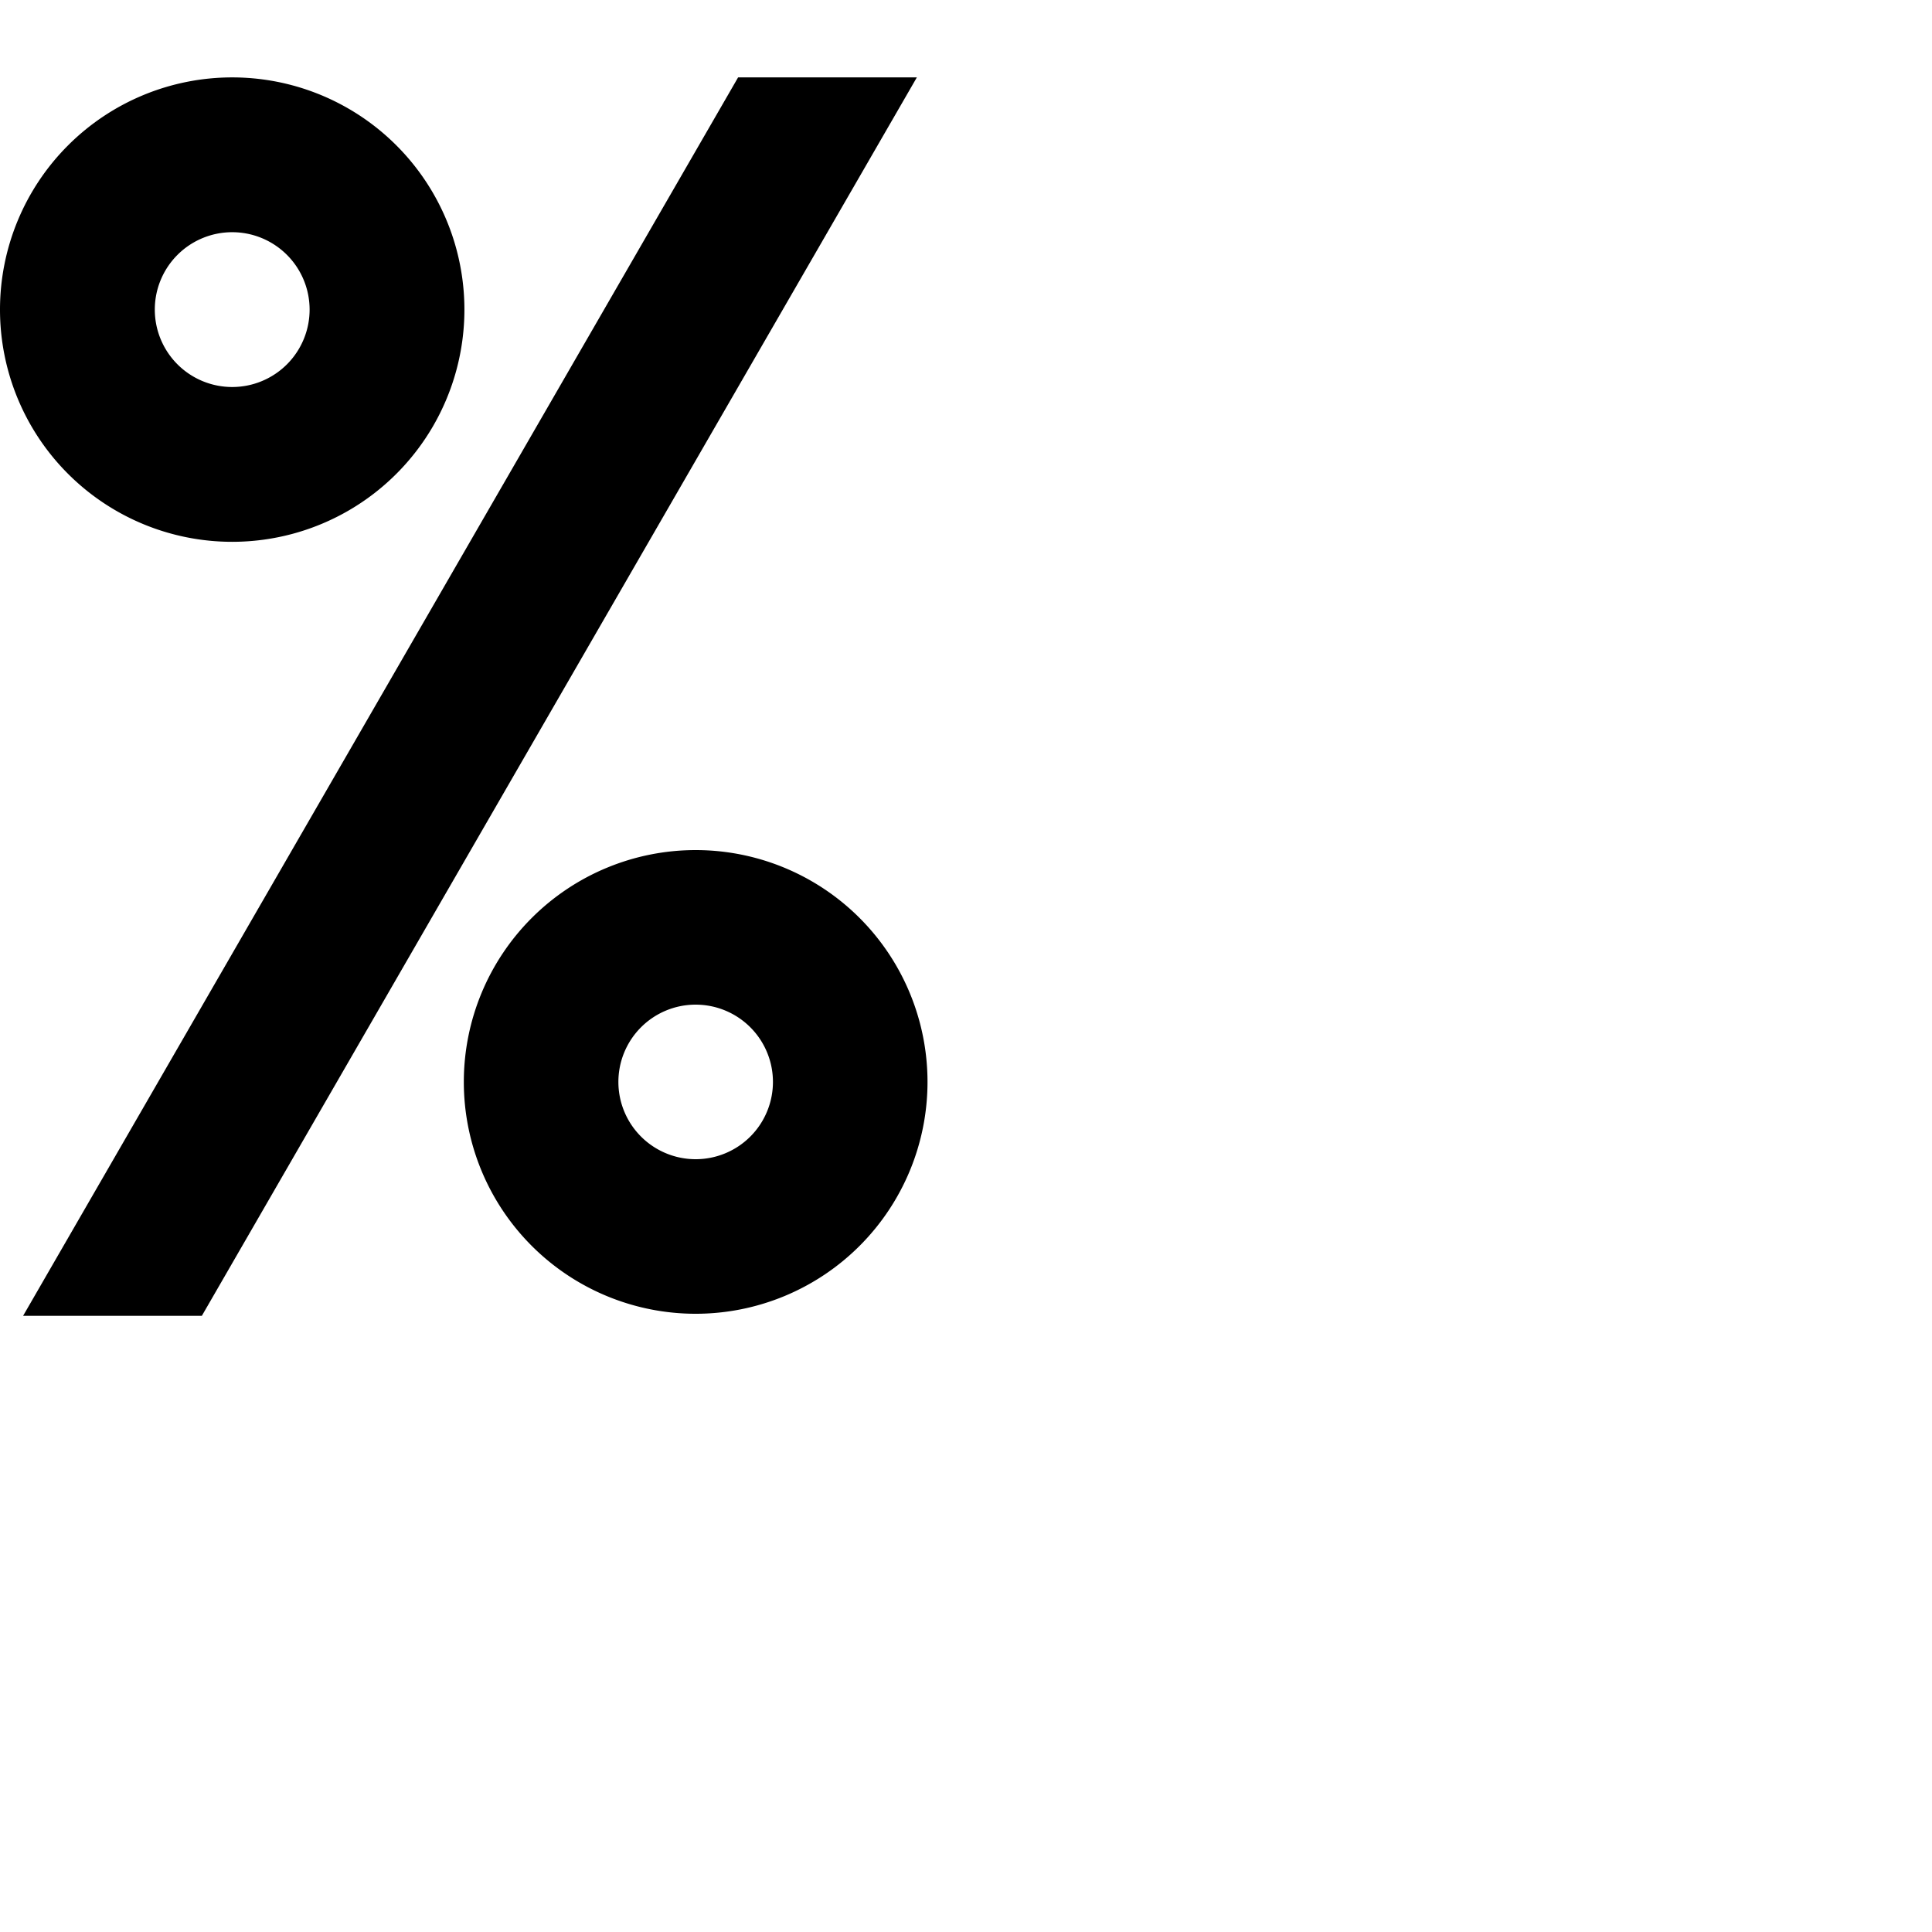 <?xml version="1.0" encoding="UTF-8" standalone="no"?>
<svg
   xmlns:dc="http://purl.org/dc/elements/1.1/"
   xmlns:cc="http://creativecommons.org/ns#"
   xmlns:rdf="http://www.w3.org/1999/02/22-rdf-syntax-ns#"
   xmlns:svg="http://www.w3.org/2000/svg"
   xmlns="http://www.w3.org/2000/svg"
   xmlns:sodipodi="http://sodipodi.sourceforge.net/DTD/sodipodi-0.dtd"
   xmlns:inkscape="http://www.inkscape.org/namespaces/inkscape"
   width="1000"
   height="1000"
   viewBox="0 0 264.583 264.583"
   version="1.1"
   id="svg8"
   inkscape:version="1.0.2 (e86c870879, 2021-01-15, custom)"
   sodipodi:docname="Percent.svg">
  <defs
     id="defs2" />
  <sodipodi:namedview
     id="base"
     pagecolor="#ffffff"
     bordercolor="#666666"
     borderopacity="1.0"
     inkscape:pageopacity="0.0"
     inkscape:pageshadow="2"
     inkscape:zoom="0.32"
     inkscape:cx="273.90521"
     inkscape:cy="360.83763"
     inkscape:document-units="px"
     inkscape:current-layer="layer1"
     inkscape:document-rotation="0"
     showgrid="true"
     units="px"
     showguides="true"
     inkscape:guide-bbox="true"
     inkscape:lockguides="true"
     guidecolor="#000000"
     guideopacity="0.498"
     inkscape:window-width="1366"
     inkscape:window-height="705"
     inkscape:window-x="-8"
     inkscape:window-y="-8"
     inkscape:window-maximized="1">
    <inkscape:grid
       type="xygrid"
       id="grid10"
       dotted="true"
       originx="0"
       originy="0"
       visible="true" />
    <sodipodi:guide
       position="0,0"
       orientation="0,-1"
       id="guide14"
       inkscape:locked="true" />
    <sodipodi:guide
       position="0,84.667"
       orientation="0,-1"
       id="guide16"
       inkscape:locked="true" />
    <sodipodi:guide
       position="0,169.333"
       orientation="0,-1"
       id="guide18"
       inkscape:locked="true" />
    <sodipodi:guide
       position="0,254"
       orientation="0,-1"
       id="guide20"
       inkscape:locked="true" />
    <sodipodi:guide
       position="0,275.167"
       orientation="1,0"
       id="guide22"
       inkscape:locked="true" />
    <sodipodi:guide
       position="84.667,275.167"
       orientation="1,0"
       id="guide26"
       inkscape:locked="true" />
    <sodipodi:guide
       position="127,275.167"
       orientation="1,0"
       id="guide28"
       inkscape:locked="true" />
  </sodipodi:namedview>
  <g
     inkscape:label="Layer 1"
     inkscape:groupmode="layer"
     id="layer1">
    <path
       id="path3698"
       style="opacity:0.999;fill:#000000;stroke-width:100;stroke-linecap:round;stroke-linejoin:round"
       d="M 120 40 A 120 120 0 0 0 0 160 A 120 120 0 0 0 120 280 A 120 120 0 0 0 240 160 A 120 120 0 0 0 120 40 z M 119.924 120 A 40 40 0 0 1 120 120 A 40 40 0 0 1 160 160 A 40 40 0 0 1 120 200 A 40 40 0 0 1 80 160 A 40 40 0 0 1 119.924 120 z "
       transform="scale(0.265)" />
    <path
       id="rect3703"
       style="opacity:0.999;fill:#000000;stroke-width:100;stroke-linecap:round;stroke-linejoin:round"
       d="M 381.438 40 L 11.934 680 L 104.309 680 L 473.812 40 L 381.438 40 z "
       transform="scale(0.265)" />
    <path
       id="path3705"
       style="opacity:0.999;fill:#000000;stroke-width:26.458;stroke-linecap:round;stroke-linejoin:round"
       d="m 95.27,116.417 a 31.75,31.75 0 0 0 -31.75,31.75 31.75,31.75 0 0 0 31.75,31.75 31.75,31.75 0 0 0 31.75,-31.75 31.75,31.75 0 0 0 -31.75,-31.75 z m -0.02,21.167 a 10.583,10.583 0 0 1 0.02,0 10.583,10.583 0 0 1 10.583,10.583 A 10.583,10.583 0 0 1 95.27,158.75 10.583,10.583 0 0 1 84.687,148.167 10.583,10.583 0 0 1 95.25,137.583 Z" />
  </g>
</svg>
